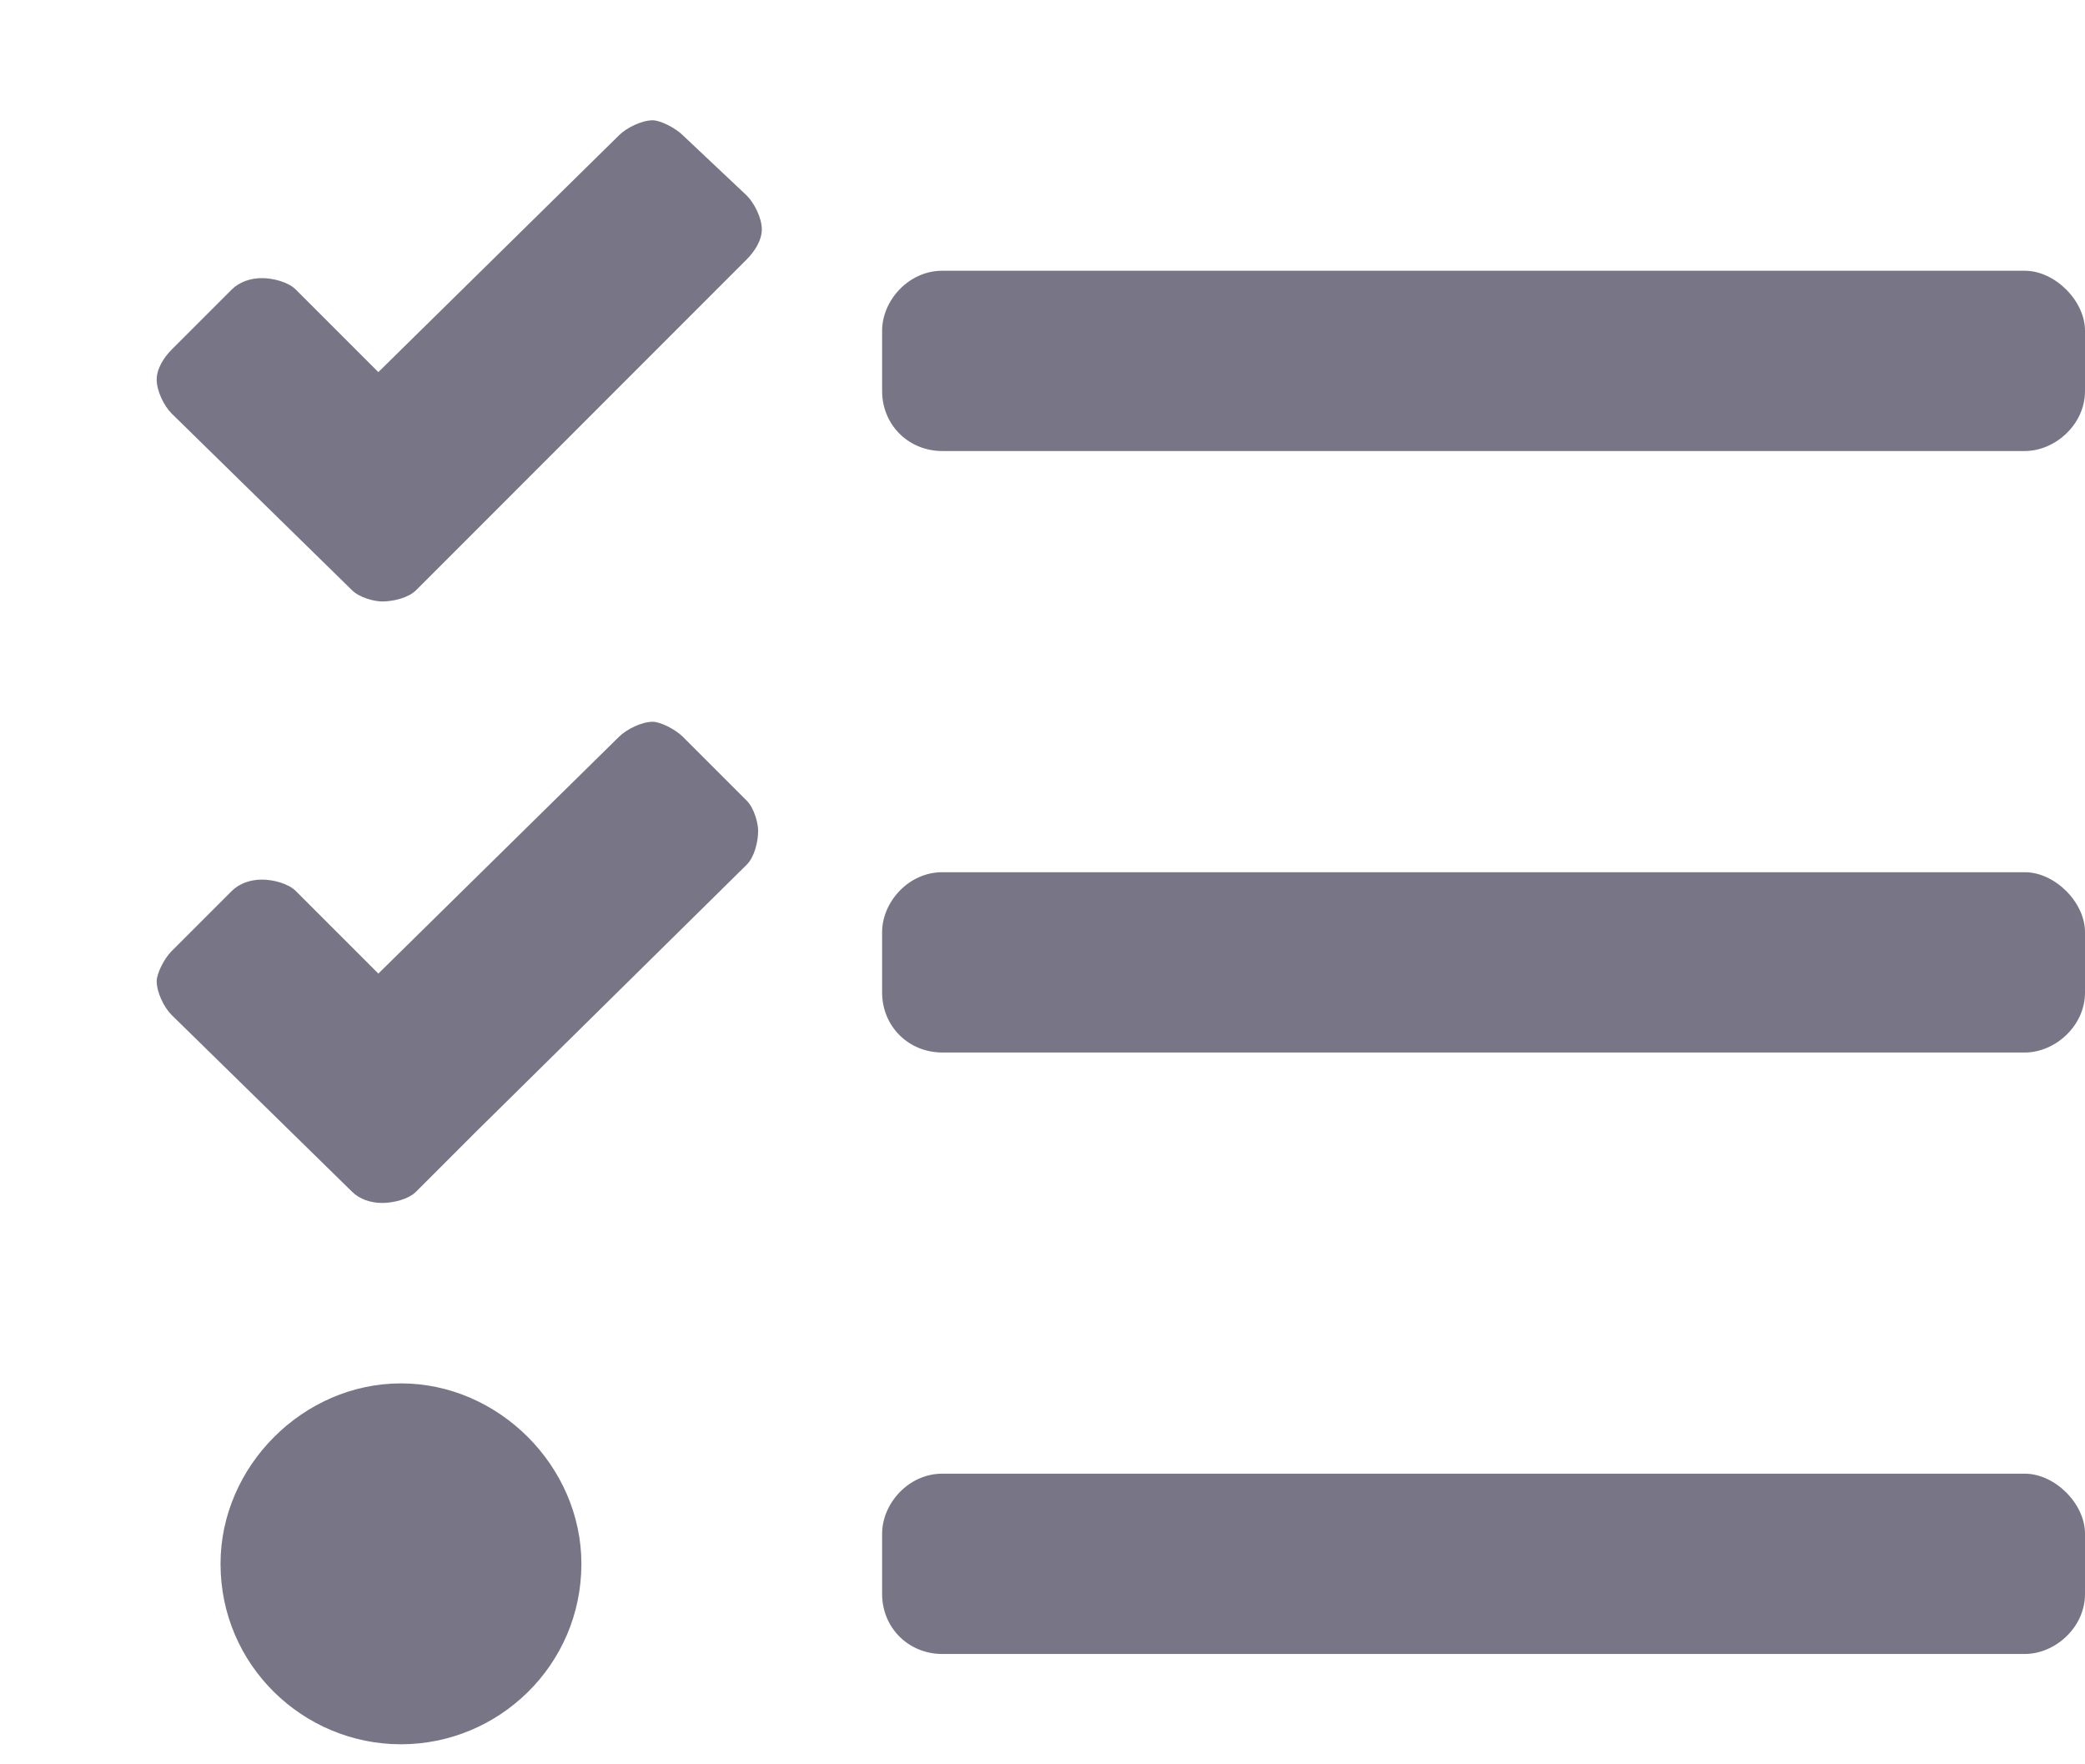 <svg width="13" height="11" viewBox="0 0 13 11" fill="none" xmlns="http://www.w3.org/2000/svg">
<path d="M12.625 5.438H5.875C5.664 5.438 5.5 5.625 5.5 5.812V6.188C5.5 6.398 5.664 6.562 5.875 6.562H12.625C12.812 6.562 13 6.398 13 6.188V5.812C13 5.625 12.812 5.438 12.625 5.438ZM12.625 9.188H5.875C5.664 9.188 5.5 9.375 5.5 9.562V9.938C5.5 10.148 5.664 10.312 5.875 10.312H12.625C12.812 10.312 13 10.148 13 9.938V9.562C13 9.375 12.812 9.188 12.625 9.188ZM12.625 1.688H5.875C5.664 1.688 5.5 1.875 5.5 2.062V2.438C5.5 2.648 5.664 2.812 5.875 2.812H12.625C12.812 2.812 13 2.648 13 2.438V2.062C13 1.875 12.812 1.688 12.625 1.688ZM2.5 8.625C1.891 8.625 1.375 9.141 1.375 9.75C1.375 10.383 1.891 10.875 2.5 10.875C3.109 10.875 3.625 10.383 3.625 9.75C3.625 9.141 3.109 8.625 2.5 8.625ZM4.258 4.594C4.211 4.547 4.117 4.5 4.07 4.5C4 4.5 3.906 4.547 3.859 4.594L2.359 6.07L1.844 5.555C1.797 5.508 1.703 5.484 1.633 5.484C1.562 5.484 1.492 5.508 1.445 5.555L1.07 5.93C1.023 5.977 0.977 6.07 0.977 6.117C0.977 6.188 1.023 6.281 1.07 6.328L2.195 7.43C2.242 7.477 2.312 7.5 2.383 7.5C2.453 7.5 2.547 7.477 2.594 7.43L2.969 7.055L4.656 5.391C4.703 5.344 4.727 5.25 4.727 5.18C4.727 5.133 4.703 5.039 4.656 4.992L4.258 4.594ZM4.258 0.844C4.211 0.797 4.117 0.75 4.07 0.75C4 0.75 3.906 0.797 3.859 0.844L2.359 2.32L1.844 1.805C1.797 1.758 1.703 1.734 1.633 1.734C1.562 1.734 1.492 1.758 1.445 1.805L1.07 2.18C1.023 2.227 0.977 2.297 0.977 2.367C0.977 2.438 1.023 2.531 1.07 2.578L2.195 3.68C2.242 3.727 2.336 3.75 2.383 3.75C2.453 3.75 2.547 3.727 2.594 3.68L2.969 3.305L4.656 1.617C4.703 1.57 4.75 1.5 4.75 1.43C4.75 1.359 4.703 1.266 4.656 1.219L4.258 0.844Z" fill="#787587"/>
</svg>
